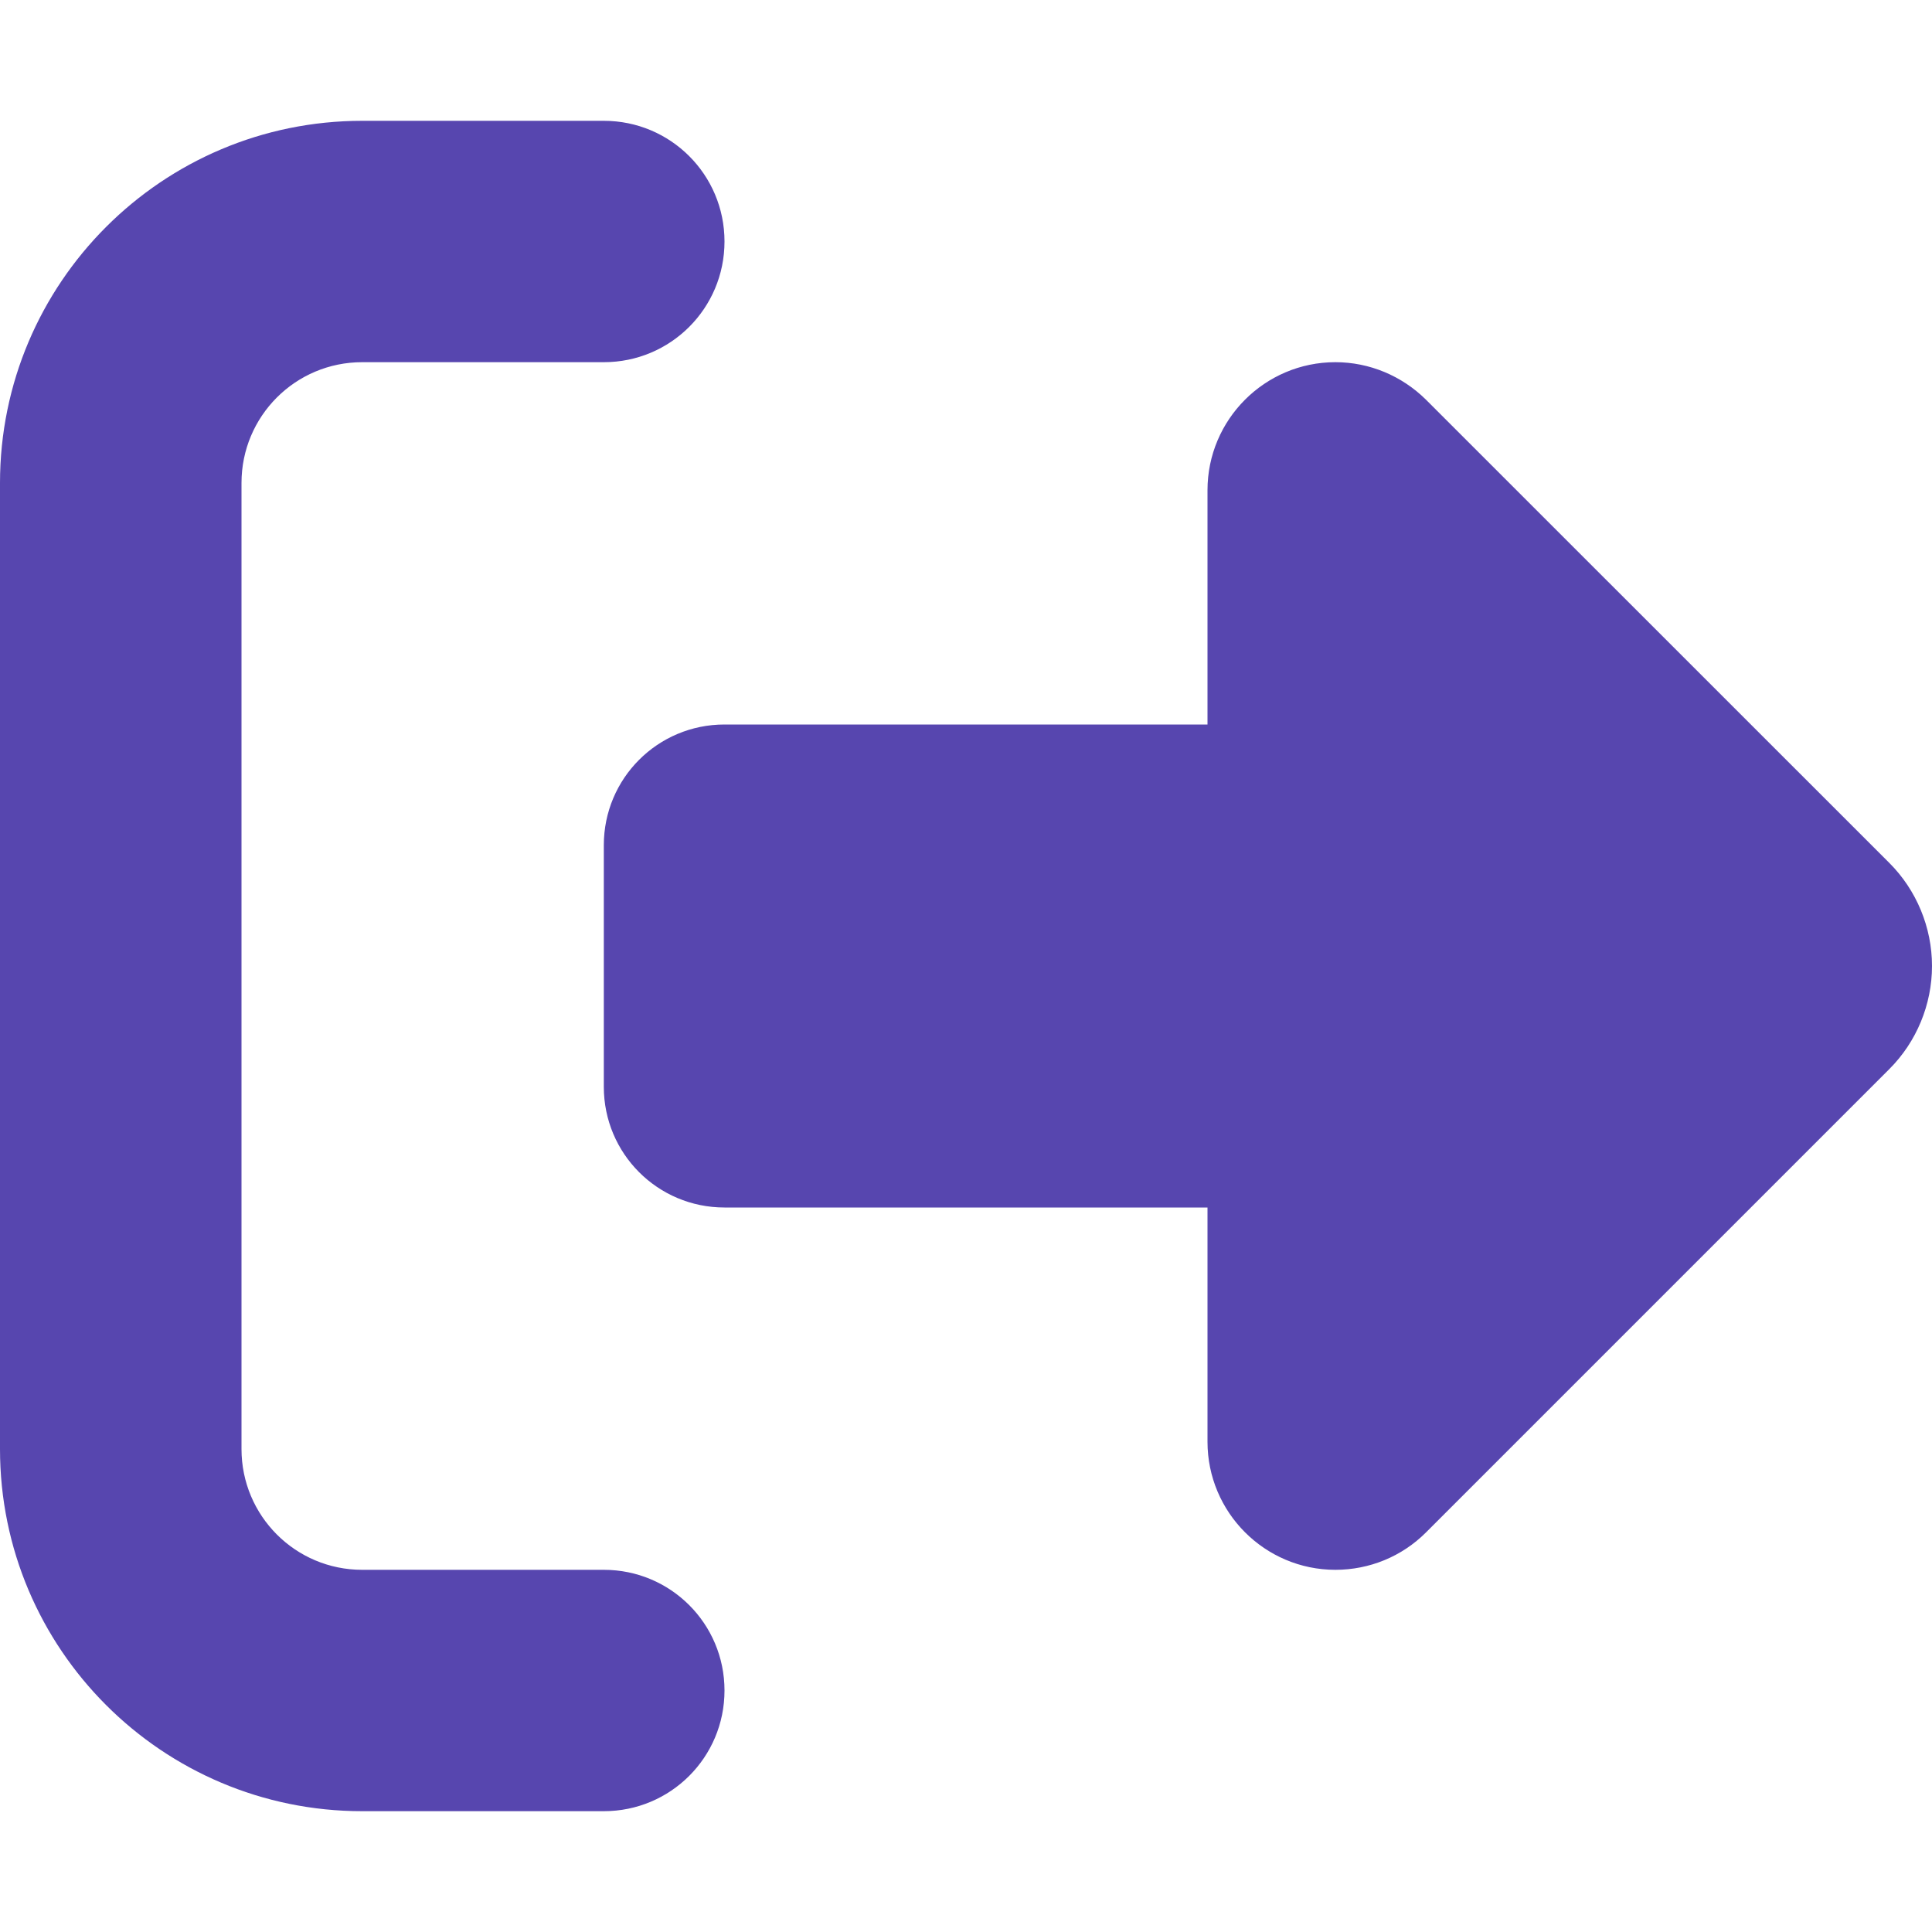 <svg width="15" height="15" viewBox="0 0 15 15" fill="none" xmlns="http://www.w3.org/2000/svg">
<path d="M11.071 3.103L14.669 6.7C14.88 6.911 15 7.201 15 7.5C15 7.799 14.88 8.089 14.669 8.3L11.071 11.898C10.884 12.085 10.632 12.188 10.368 12.188C9.82 12.188 9.375 11.742 9.375 11.194V9.375H5.625C5.106 9.375 4.688 8.956 4.688 8.438V6.562C4.688 6.044 5.106 5.625 5.625 5.625H9.375V3.806C9.375 3.258 9.82 2.812 10.368 2.812C10.632 2.812 10.884 2.918 11.071 3.103ZM4.688 2.812H2.812C2.294 2.812 1.875 3.231 1.875 3.75V11.25C1.875 11.769 2.294 12.188 2.812 12.188H4.688C5.206 12.188 5.625 12.606 5.625 13.125C5.625 13.644 5.206 14.062 4.688 14.062H2.812C1.26 14.062 0 12.803 0 11.25V3.75C0 2.197 1.26 0.938 2.812 0.938H4.688C5.206 0.938 5.625 1.356 5.625 1.875C5.625 2.394 5.206 2.812 4.688 2.812Z" fill="#5746AF"/>
</svg>
